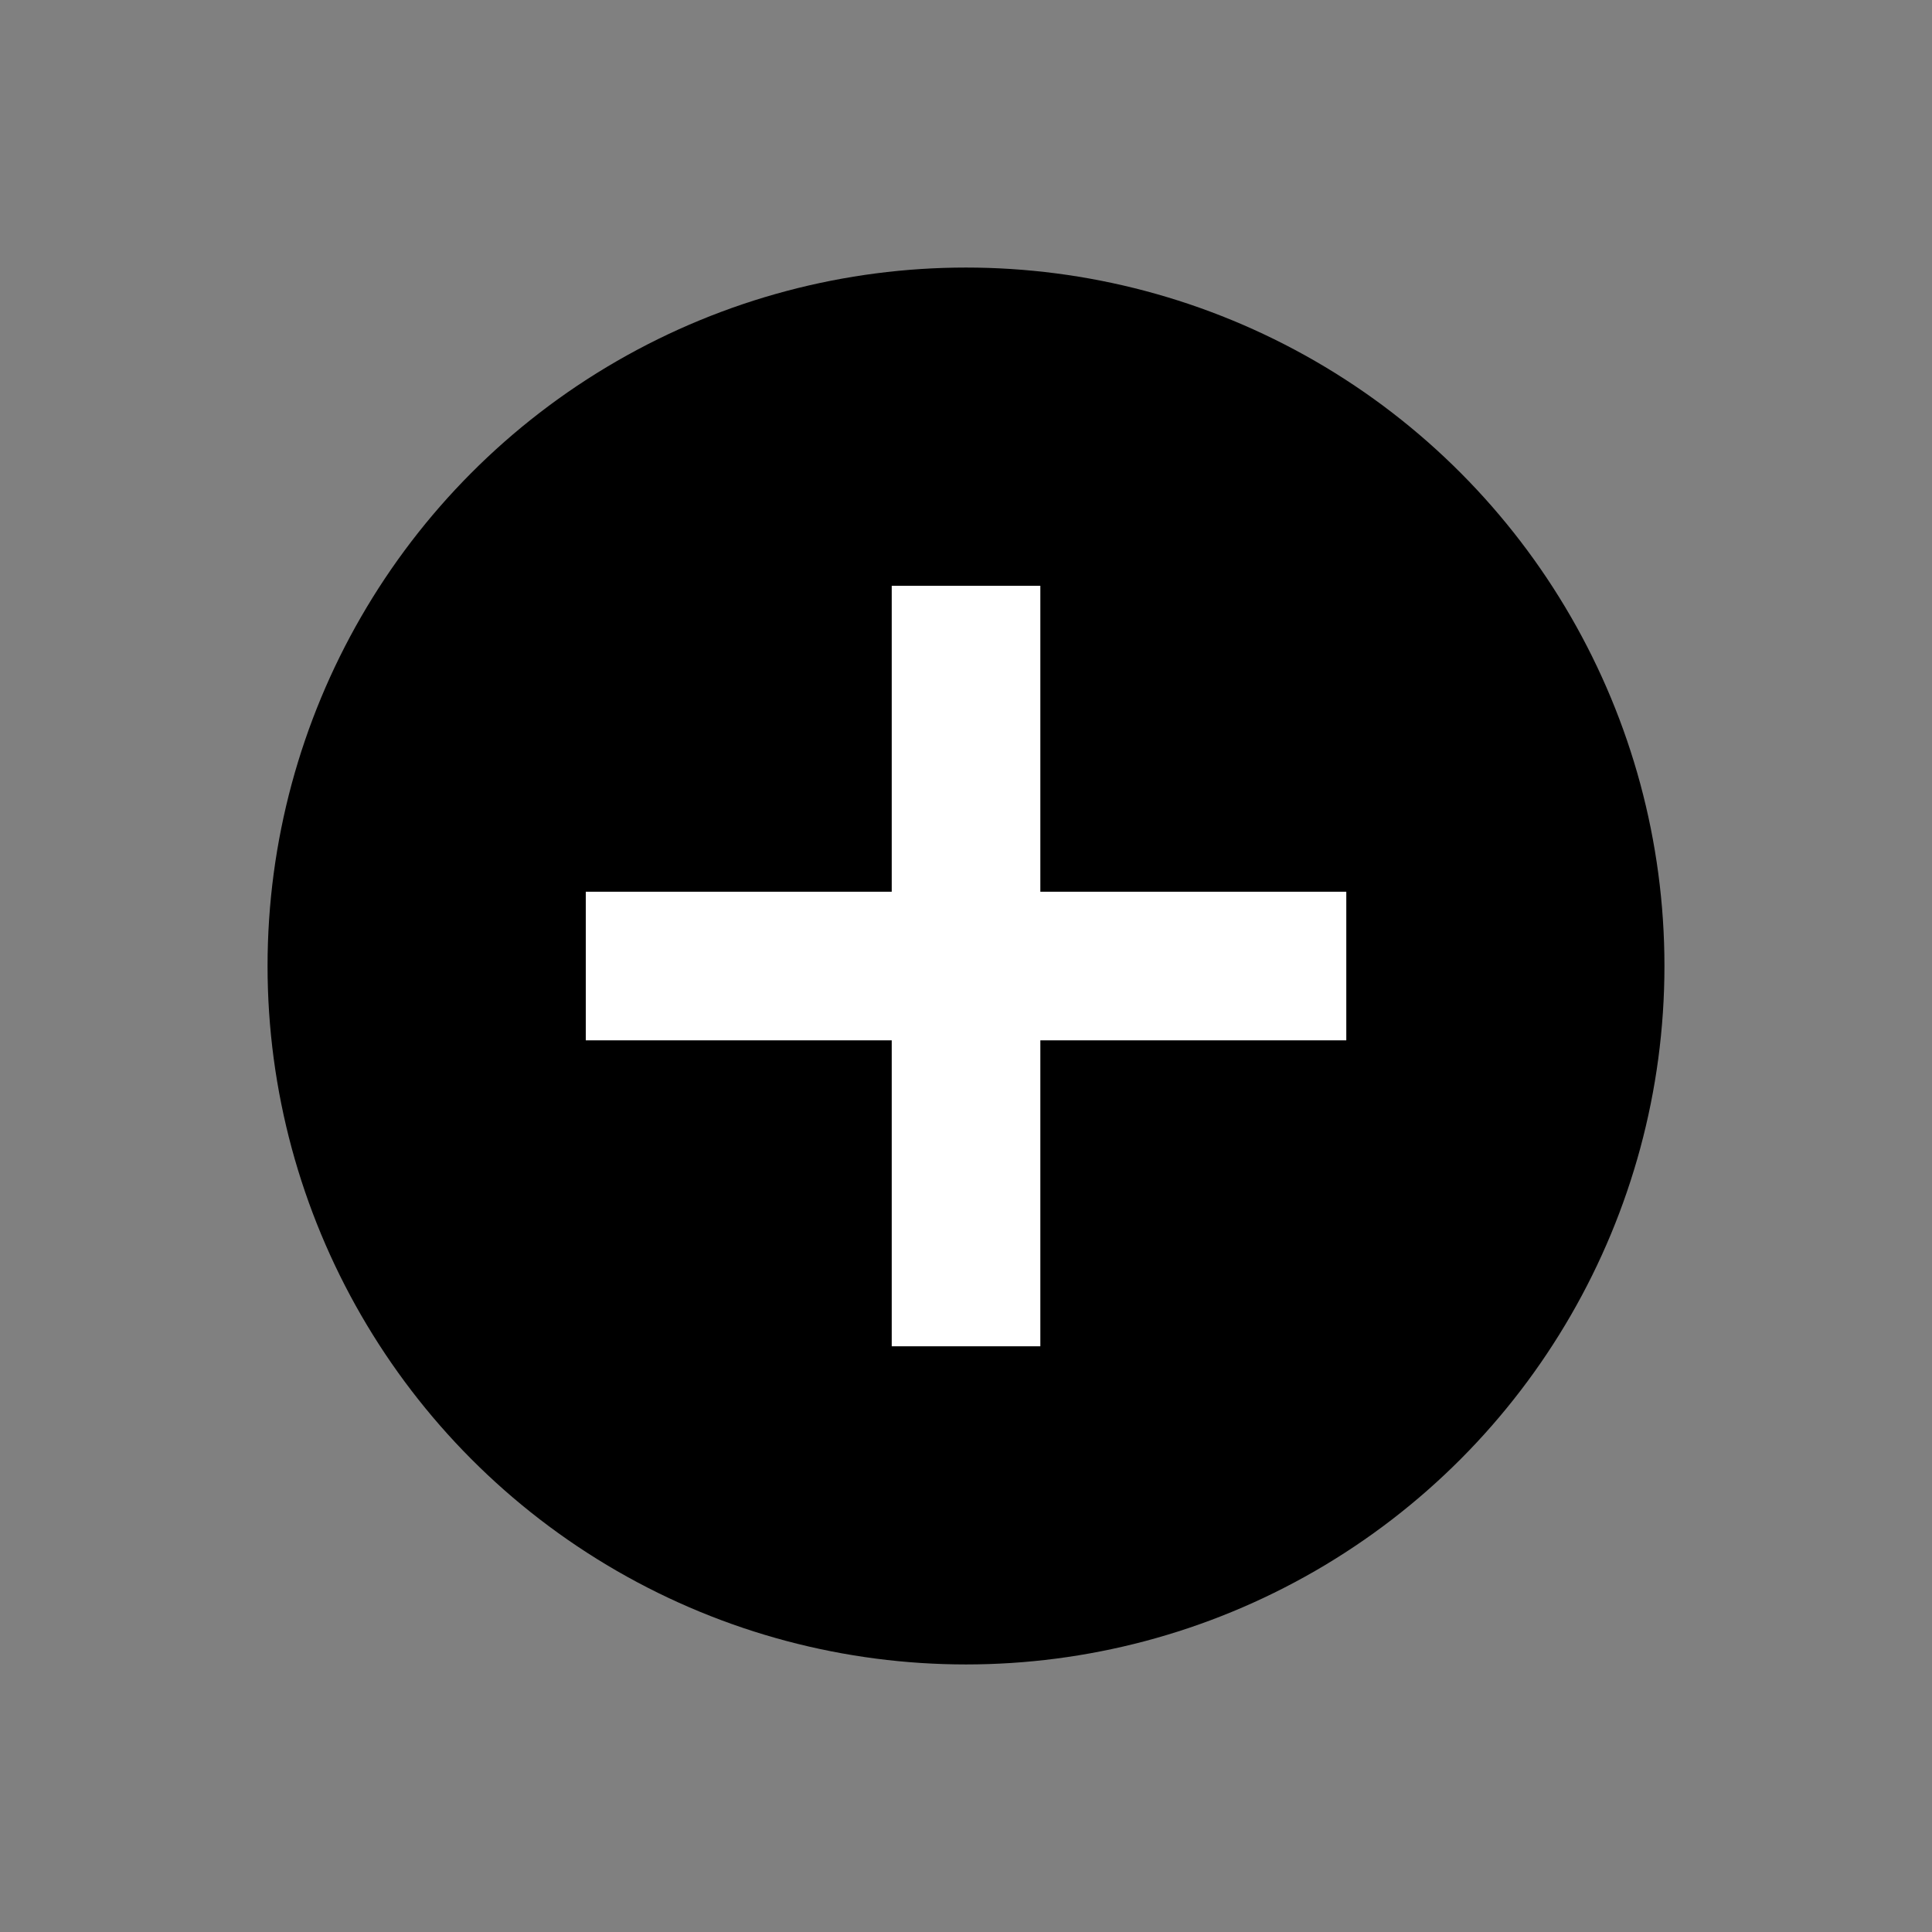 <svg id="Layer_1" data-name="Layer 1" xmlns="http://www.w3.org/2000/svg" viewBox="0 0 267.68 267.68"><rect x="0" y="0" width="267.68" height="267.68" fill="#808080" stroke="none"/><defs><style>.cls-1{fill:none;}.cls-2{fill:#fff;}</style></defs><g id="Layer_2" data-name="Layer 2"><g id="Layer_1-2" data-name="Layer 1-2"><rect class="cls-1" width="267.68" height="267.68"/><circle cx="133.84" cy="133.84" r="96.77"/><polygon class="cls-2" points="186.53 123.55 144.14 123.55 144.14 81.16 123.55 81.16 123.55 123.55 81.16 123.55 81.16 144.14 123.55 144.14 123.55 186.53 144.14 186.53 144.14 144.14 186.53 144.14 186.53 123.55"/></g></g></svg>